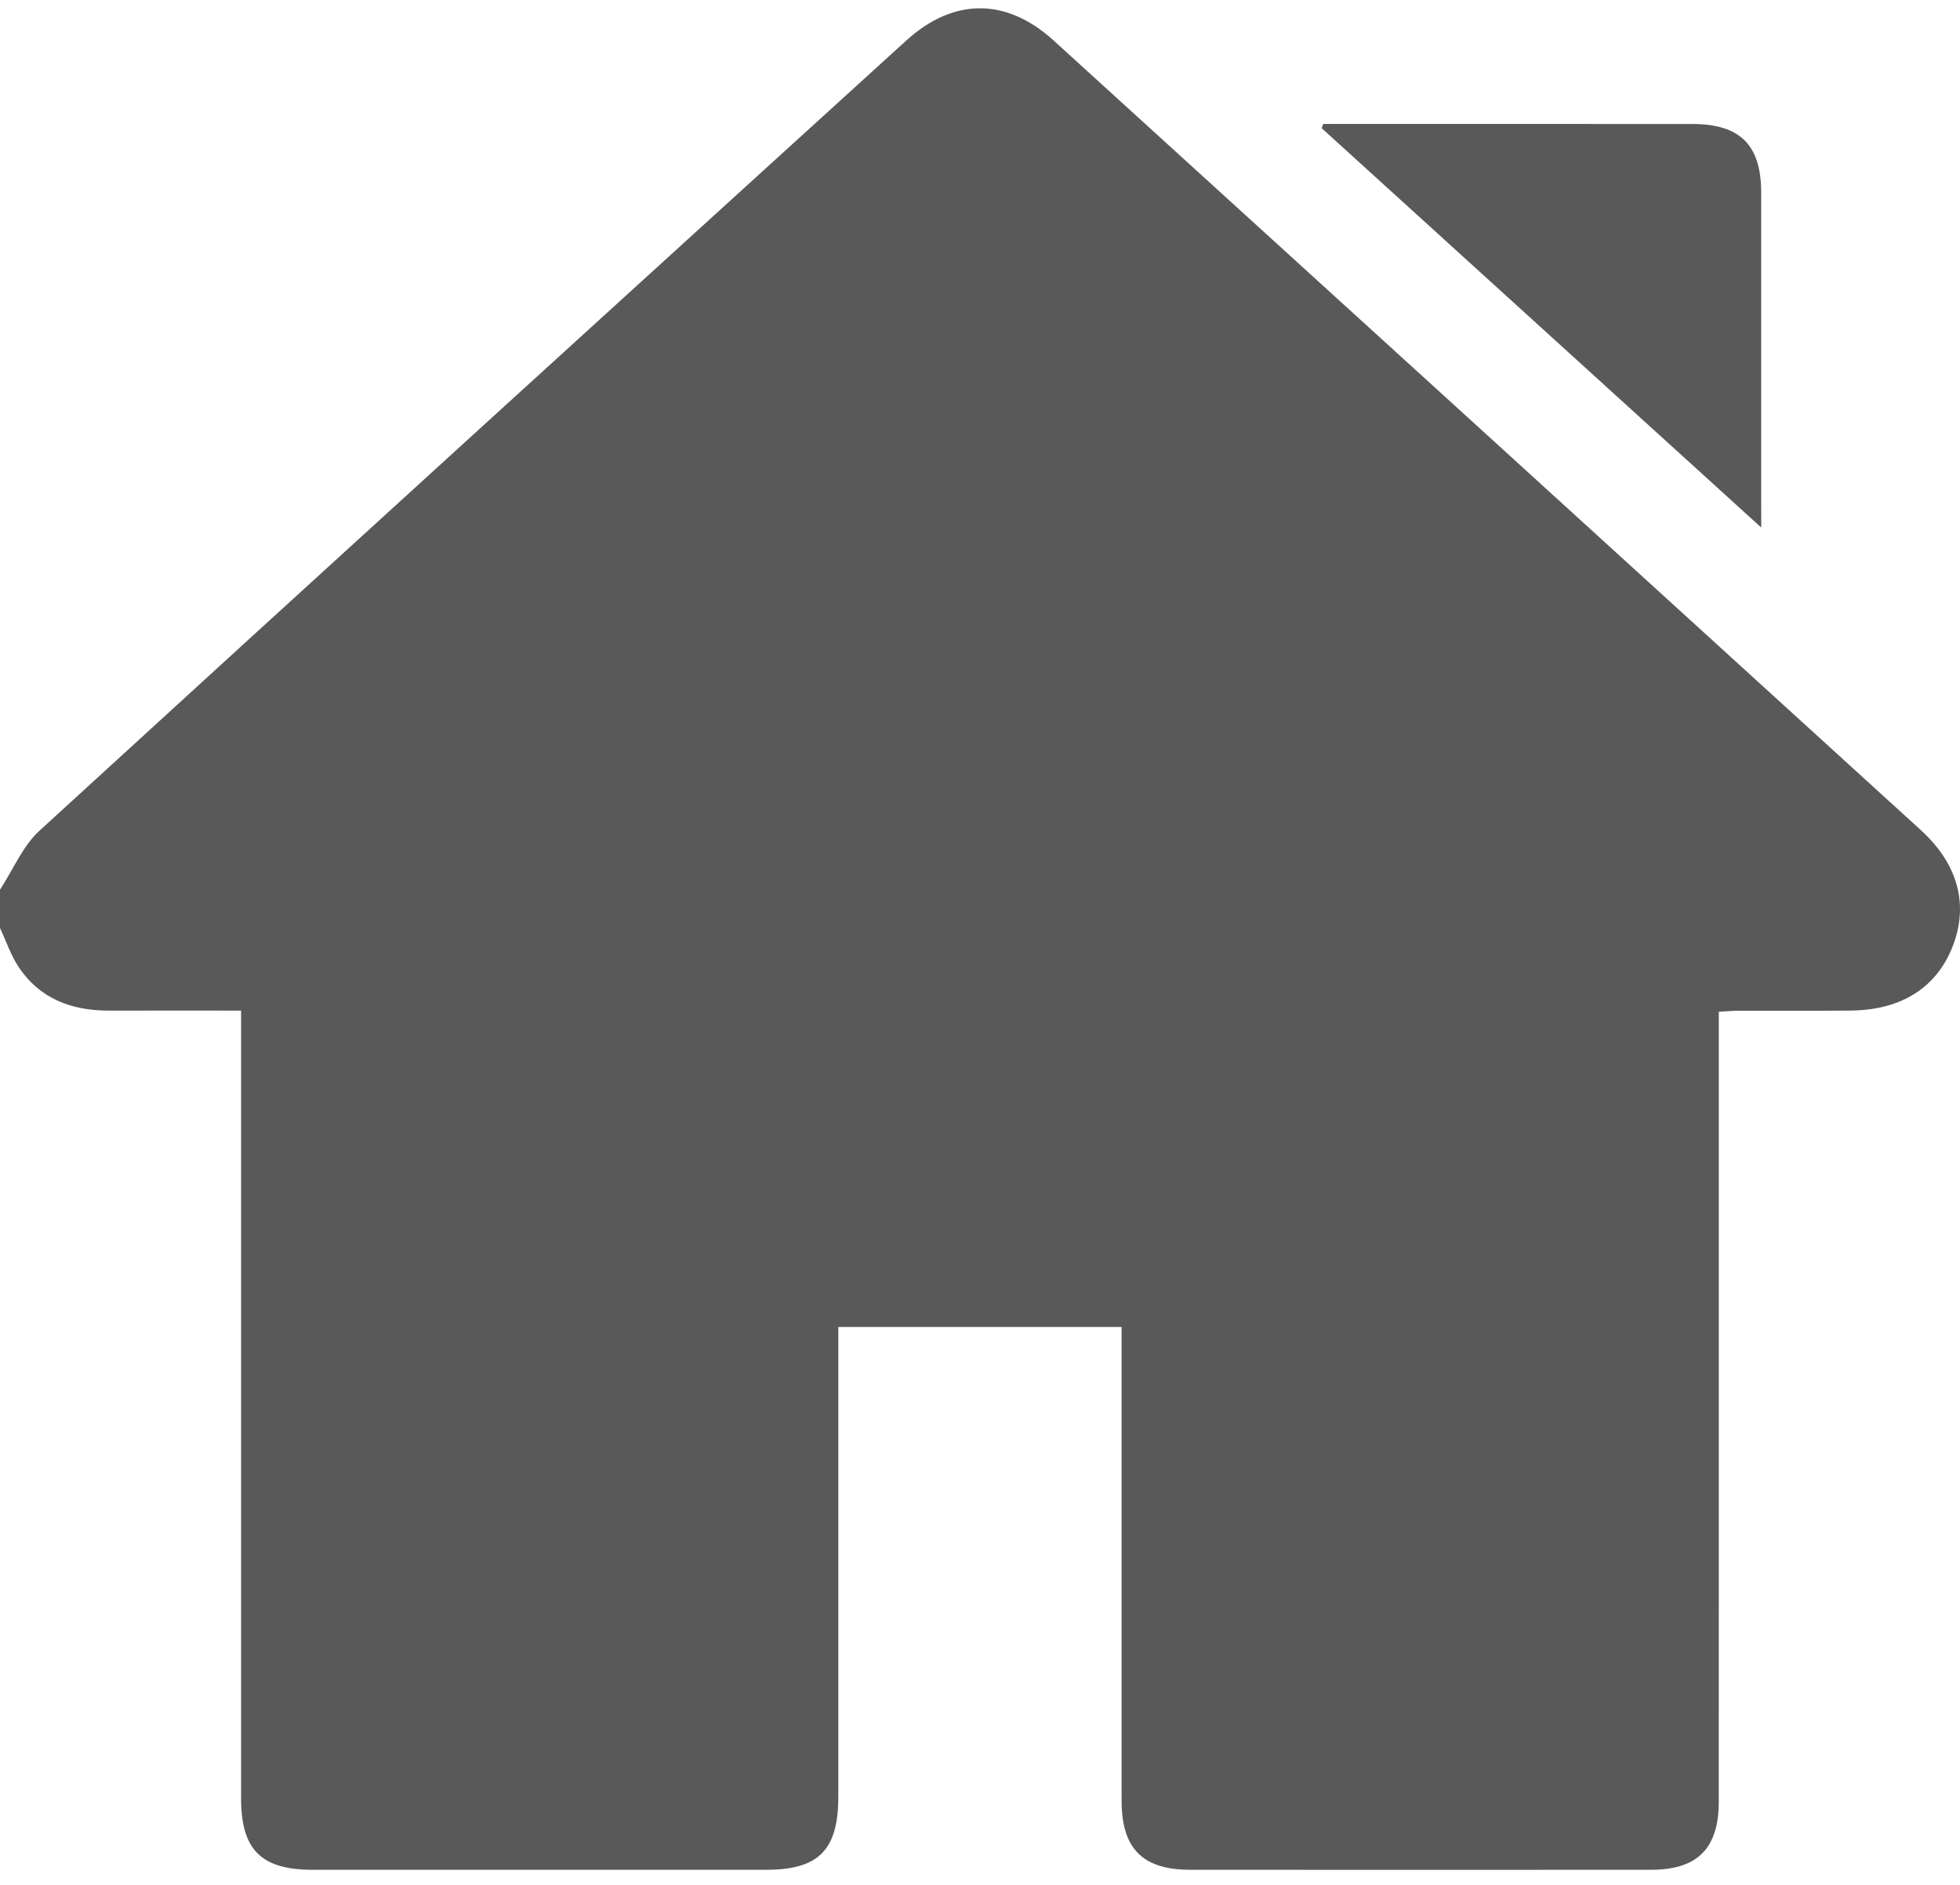 <svg width="78" height="75" viewBox="0 0 78 75" fill="none" xmlns="http://www.w3.org/2000/svg">
<path d="M0 36.925C0 36.418 0 35.91 0 35.403C0.518 34.612 0.897 33.67 1.573 33.052C13.047 22.547 24.556 12.081 36.064 1.614C37.944 -0.096 40.049 -0.098 41.928 1.61C53.436 12.076 64.938 22.551 76.438 33.027C77.913 34.37 78.346 35.97 77.726 37.611C77.096 39.28 75.681 40.192 73.653 40.211C72.181 40.225 70.708 40.212 69.235 40.216C68.97 40.217 68.704 40.242 68.401 40.259C68.401 40.648 68.401 40.949 68.401 41.251C68.401 51.397 68.402 61.544 68.4 71.691C68.4 73.543 67.558 74.397 65.717 74.399C59.599 74.404 53.48 74.403 47.361 74.399C45.469 74.398 44.636 73.554 44.635 71.654C44.633 65.642 44.634 59.631 44.634 53.619C44.634 53.349 44.634 53.078 44.634 52.801C40.831 52.801 37.117 52.801 33.361 52.801C33.361 53.132 33.361 53.407 33.361 53.683C33.361 59.62 33.361 65.555 33.361 71.491C33.361 73.61 32.585 74.399 30.493 74.4C24.476 74.402 18.459 74.402 12.442 74.4C10.389 74.399 9.594 73.603 9.594 71.55C9.593 61.429 9.594 51.307 9.594 41.186C9.594 40.888 9.594 40.591 9.594 40.212C7.794 40.212 6.074 40.208 4.355 40.213C2.871 40.217 1.597 39.757 0.746 38.483C0.43 38.011 0.245 37.449 0 36.925Z" fill="#595959"/>
<path d="M52.661 4.932C53.087 4.932 53.514 4.932 53.941 4.932C58.408 4.932 62.875 4.93 67.342 4.933C69.248 4.934 70.086 5.768 70.088 7.653C70.091 11.812 70.089 15.971 70.089 20.131C70.089 20.352 70.089 20.573 70.089 20.99C64.168 15.611 58.382 10.355 52.595 5.098C52.617 5.043 52.639 4.987 52.661 4.932Z" fill="#595959"/>
</svg>
